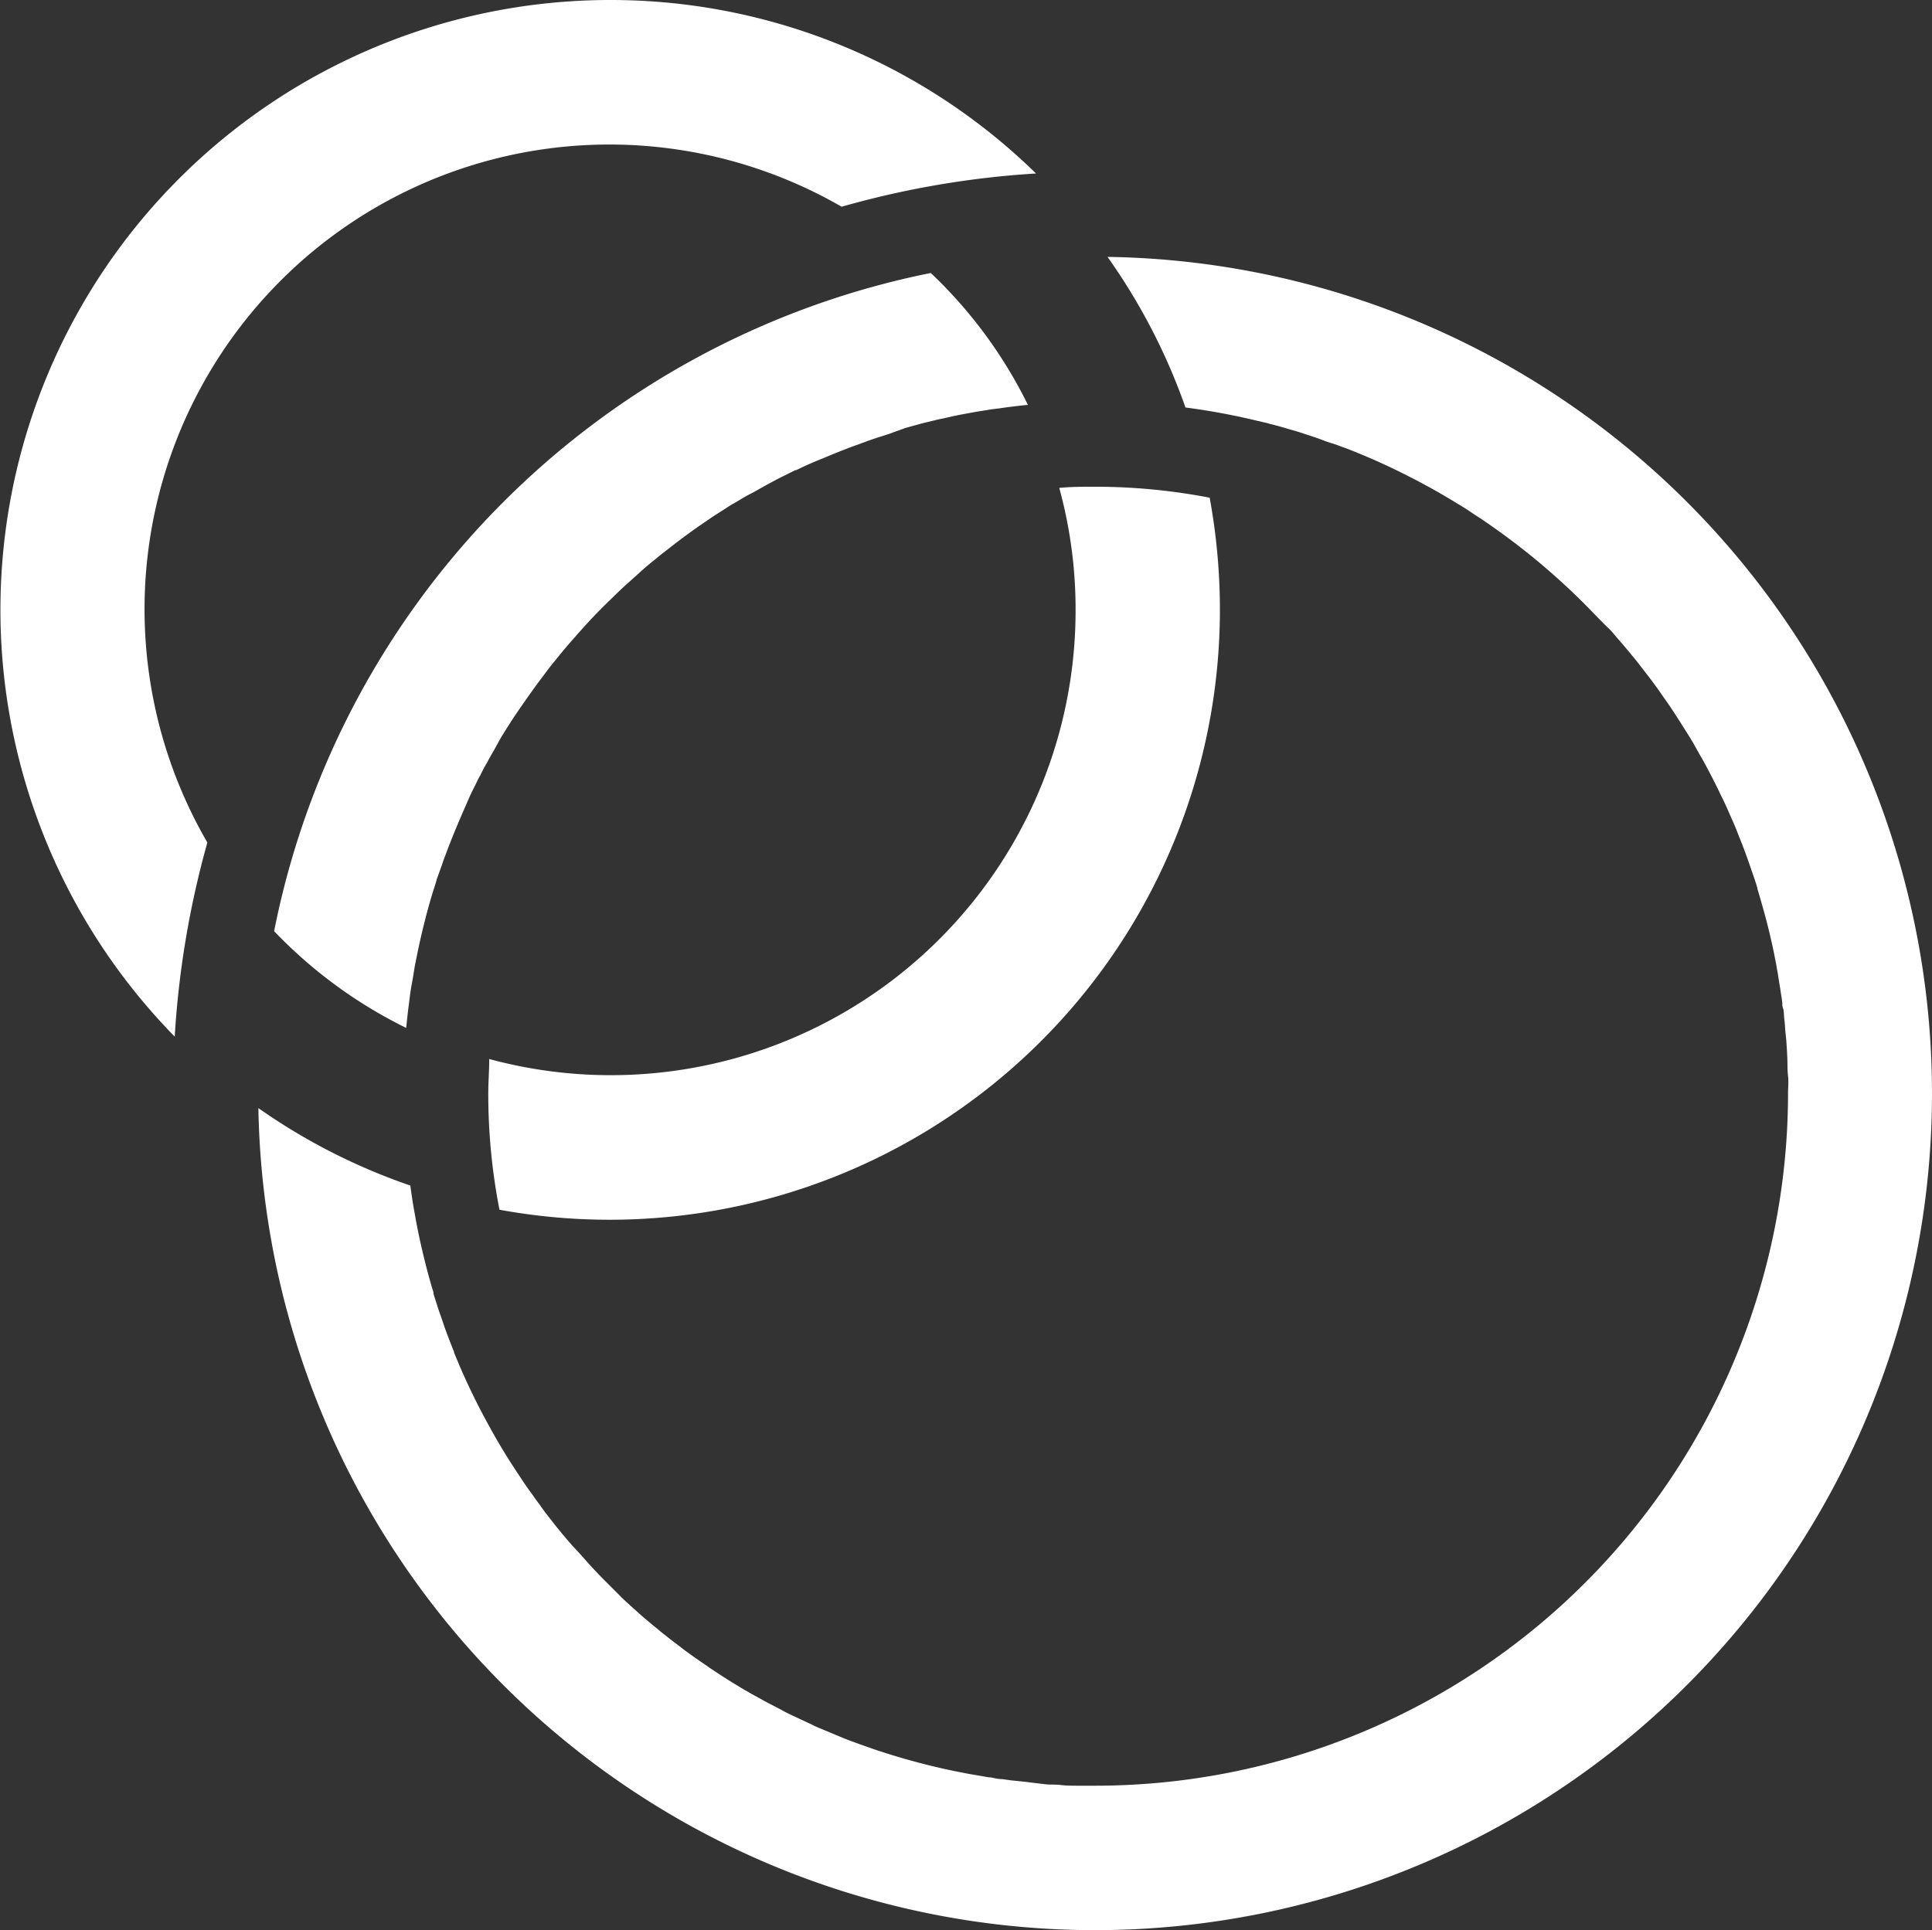 <svg id="Capa_1" data-name="Capa 1" xmlns="http://www.w3.org/2000/svg" viewBox="0 0 162.11 161.99"><rect x="0" y="0" width="162.11" height="161.99" fill="#333333" stroke="none"/><defs><style>.cls-1{fill:#fff;}</style></defs><path class="cls-1" d="M92.93,21.56A51,51,0,0,1,99.47,34.2a56.75,56.75,0,0,1,5.87,1.08l1,.23.23.07c.41.1.82.21,1.22.33h0l1.17.34,1,.33c.34.11.68.22,1,.35s.63.22,1,.34.63.24,1,.36a54.58,54.58,0,0,1,5.4,2.43c.42.21.84.43,1.25.66.7.37,1.38.77,2.06,1.17l.87.53.41.25.9.6c.3.18.58.38.87.58a57.91,57.91,0,0,1,9.24,7.87c.33.33.65.67,1,1s.51.57.76.85c.41.47.81.94,1.2,1.42.24.28.47.57.69.86s.62.79.91,1.18.56.75.82,1.13.54.76.8,1.15c.52.77,1,1.55,1.51,2.35.25.4.49.8.71,1.21s.47.81.69,1.22c.48.89.94,1.79,1.37,2.7.18.35.35.72.51,1.08s.32.73.48,1.09.28.64.41,1l.36.9c.29.76.57,1.53.83,2.31.16.45.31.9.45,1.36a.14.14,0,0,0,0,.06c.13.44.26.87.38,1.31.36,1.25.68,2.52.95,3.8.07.32.13.65.2,1s.07.37.1.56.1.5.13.75.12.71.17,1.07.12.72.16,1.09c0,.16,0,.32.07.48s.06.54.09.81.06.52.07.77.08.79.11,1.18.06.93.08,1.41,0,1,.06,1.48,0,1,0,1.5a58.14,58.14,0,0,1-58.07,58.07l-1.49,0c-.5,0-1,0-1.49-.06s-1,0-1.46-.09h-.06L86,149.54l-1.17-.12-.72-.1c-.34,0-.69-.09-1-.15H83L82,149l-.86-.15-1.26-.25a57.42,57.42,0,0,1-6.66-1.83l-1.27-.45c-.41-.15-.82-.3-1.24-.47l-1.65-.69c-.35-.14-.7-.29-1-.45l-1.12-.52c-.48-.23-1-.46-1.42-.71l-1.16-.6L63,142.13c-.4-.23-.8-.46-1.2-.71l0,0c-.74-.44-1.46-.91-2.17-1.39a.91.91,0,0,1-.16-.11l-1.15-.79c-.38-.27-.76-.54-1.13-.83s-.74-.55-1.11-.85-.59-.46-.88-.71c-.47-.38-.94-.77-1.4-1.17l-.9-.81a0,0,0,0,0,0,0c-.34-.31-.69-.62-1-.95l-1-1c-.64-.64-1.27-1.3-1.88-2-.32-.36-.65-.72-1-1.09-.61-.7-1.2-1.4-1.76-2.13-.35-.44-.69-.88-1-1.34-.21-.27-.4-.53-.58-.8l-.2-.27c-.23-.32-.47-.66-.69-1s-.44-.66-.66-1-.61-.94-.9-1.43c-.47-.77-.92-1.56-1.35-2.36-.84-1.53-1.61-3.12-2.31-4.74l-.47-1.13a.14.14,0,0,1,0-.06c-.12-.29-.23-.57-.34-.85l-.3-.79c-.1-.27-.2-.55-.29-.83s-.28-.78-.41-1.19-.26-.8-.38-1.2a.27.27,0,0,1,0-.12c-.13-.39-.24-.79-.35-1.18s-.23-.85-.34-1.28c-.32-1.28-.61-2.57-.84-3.88-.08-.44-.16-.87-.23-1.32s-.13-.87-.19-1.32A50.76,50.76,0,0,1,21.68,93,70.22,70.22,0,1,0,92.93,21.56ZM34.08,86.27c.05-.43.09-.86.14-1.29s.11-.86.16-1.28.12-.85.2-1.27.14-.84.21-1.26c.32-1.68.69-3.33,1.15-5,.11-.4.23-.81.35-1.21h0l.3-.94a3,3,0,0,1,.12-.4l.36-1c.1-.3.21-.61.33-.91l.21-.57q.39-1,.81-2c.33-.78.67-1.55,1-2.31.17-.37.35-.72.53-1.08a6.24,6.24,0,0,1,.35-.68q.19-.4.42-.81l.16-.28c.19-.36.39-.71.6-1.07l.55-1,.51-.82.48-.75c.67-1,1.37-2,2.1-3,.25-.34.5-.66.75-1s.38-.5.58-.74c.58-.73,1.18-1.45,1.81-2.15.25-.3.52-.58.77-.87.55-.61,1.12-1.2,1.7-1.78l.72-.7c.37-.36.74-.72,1.12-1.06l.85-.76c.5-.46,1-.9,1.55-1.33.26-.22.53-.44.81-.65,1.17-.93,2.37-1.82,3.61-2.65.35-.25.71-.48,1.08-.71l.85-.55L62,42c.32-.2.64-.39,1-.57s.82-.46,1.23-.68.83-.46,1.24-.66l1.26-.63.07,0c.74-.36,1.5-.7,2.27-1,.57-.24,1.14-.48,1.72-.7.38-.15.76-.3,1.15-.43l1-.37.53-.18,1.15-.37L76,35.91l1.38-.38,1.23-.3.93-.2.42-.1.7-.14,1.25-.23.89-.14c.32-.06.63-.1,1-.14.81-.12,1.63-.22,2.45-.3a38.86,38.86,0,0,0-8.15-11.07A70.3,70.3,0,0,0,23,78.15,39.28,39.28,0,0,0,34.08,86.27Z"/><path class="cls-1" d="M101.5,41.77a50.86,50.86,0,0,0-9.62-.92c-1,0-2,0-3,.1a38.46,38.46,0,0,1,1.37,10.24A39,39,0,0,1,41.05,88.88h0c0,1-.08,1.92-.08,2.89a50.63,50.63,0,0,0,.94,9.76,51.21,51.21,0,0,0,60.45-50.34A52.14,52.14,0,0,0,101.5,41.77ZM51.18,0A51.18,51.18,0,0,0,14.66,87,77.44,77.44,0,0,1,17.4,70.71,39,39,0,0,1,70.62,17.35a76.55,76.55,0,0,1,16.31-2.79A51,51,0,0,0,51.18,0Z"/></svg>